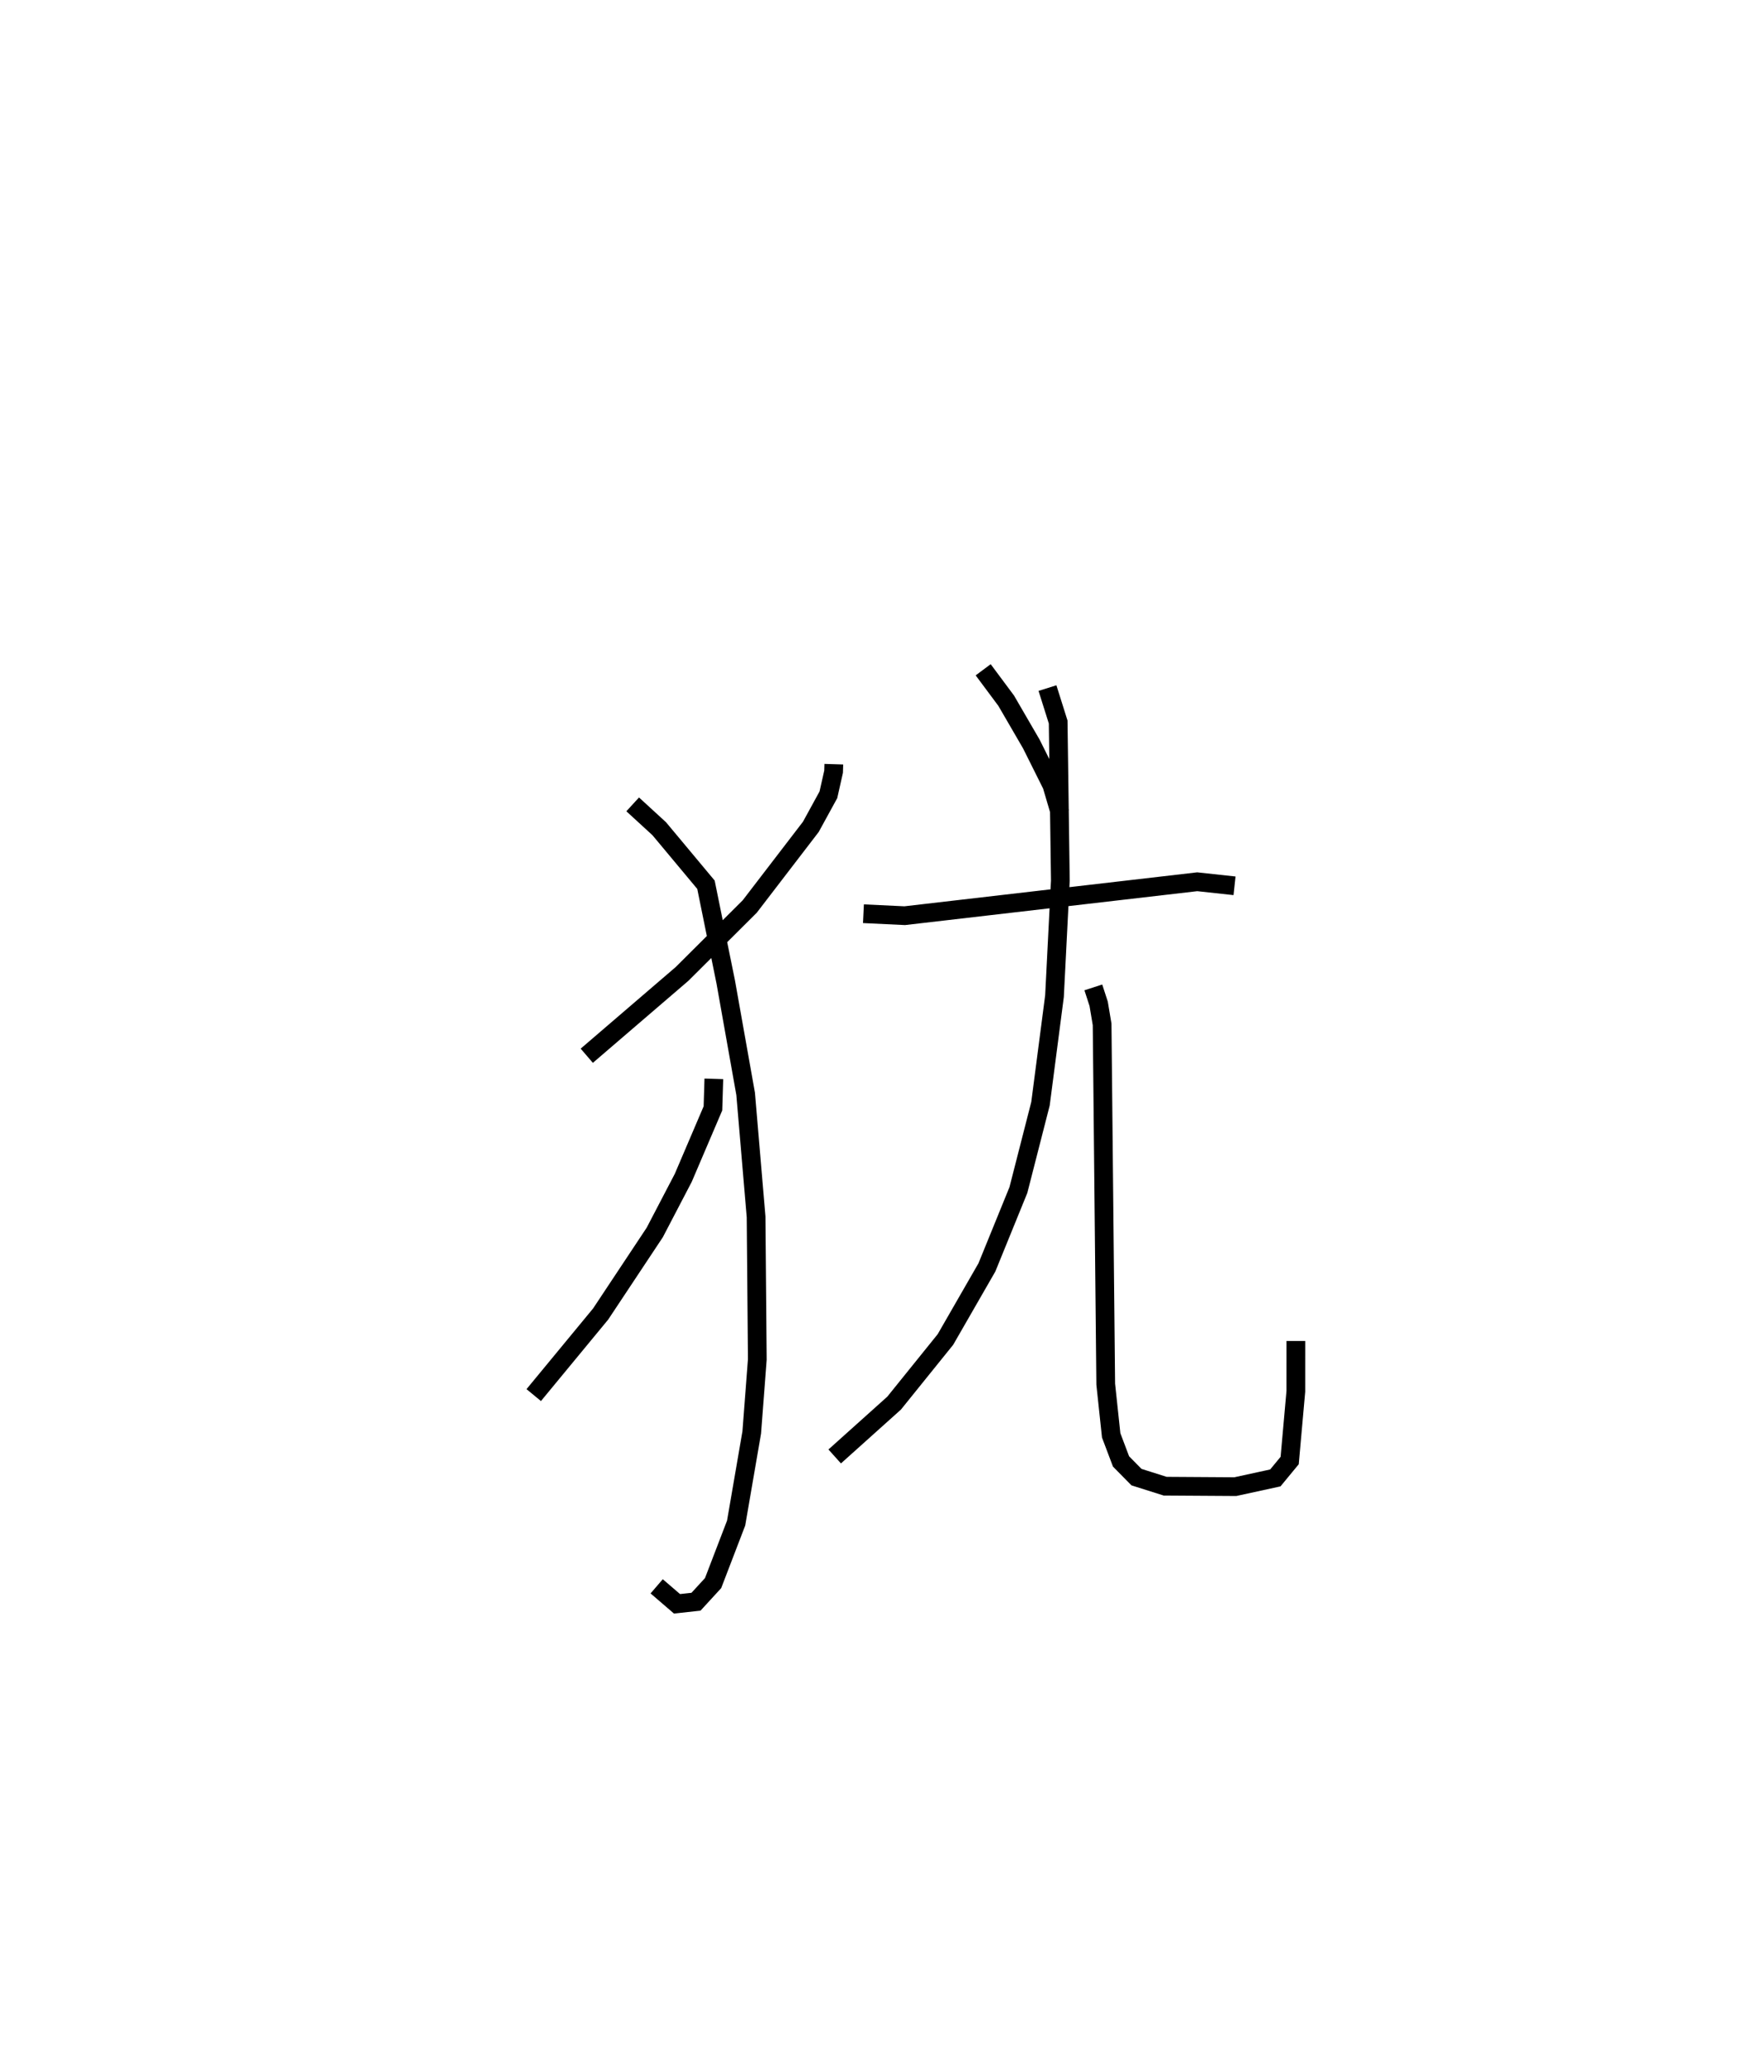 <?xml version="1.0" encoding="utf-8" ?>
<svg baseProfile="full" height="110.658" version="1.1" width="94.199" xmlns="http://www.w3.org/2000/svg" xmlns:ev="http://www.w3.org/2001/xml-events" xmlns:xlink="http://www.w3.org/1999/xlink"><defs /><rect fill="white" height="110.658" width="94.199" x="0" y="0" /><path d="M25,25 m0.0,0.0 m19.527,15.815 l-0.012,0.399 -0.278,1.235 l-0.937,1.712 -3.264,4.256 l-3.613,3.599 -5.089,4.371 m2.452,-13.426 l1.417,1.3 2.496,2.992 l1.055,5.189 1.064,5.982 l0.558,6.57 0.065,7.614 l-0.297,3.897 -0.834,4.842 l-1.23,3.206 -0.913,0.995 l-1.015,0.111 -1.085,-0.934 m3.053,-27.103 l-0.048,1.575 -1.585,3.711 l-1.523,2.918 -2.889,4.355 l-3.573,4.331 m17.606,-25.71 l2.205,0.105 15.62,-1.812 l1.992,0.216 m-9.989,-10.56 l0.571,1.812 0.117,8.469 l-0.313,6.173 -0.748,5.746 l-1.18,4.61 -1.682,4.132 l-2.213,3.848 -2.741,3.4 l-3.173,2.848 m13.811,-25.052 l0.285,0.878 0.184,1.098 l0.193,19.216 0.291,2.733 l0.526,1.393 0.825,0.838 l1.533,0.485 3.744,0.024 l2.138,-0.466 0.766,-0.929 l0.329,-3.691 0.001,-2.693 m-16.697,-35.85 l1.229,1.652 1.342,2.312 l1.097,2.199 0.434,1.473 " fill="none" stroke="black" stroke-width="1" /></svg>